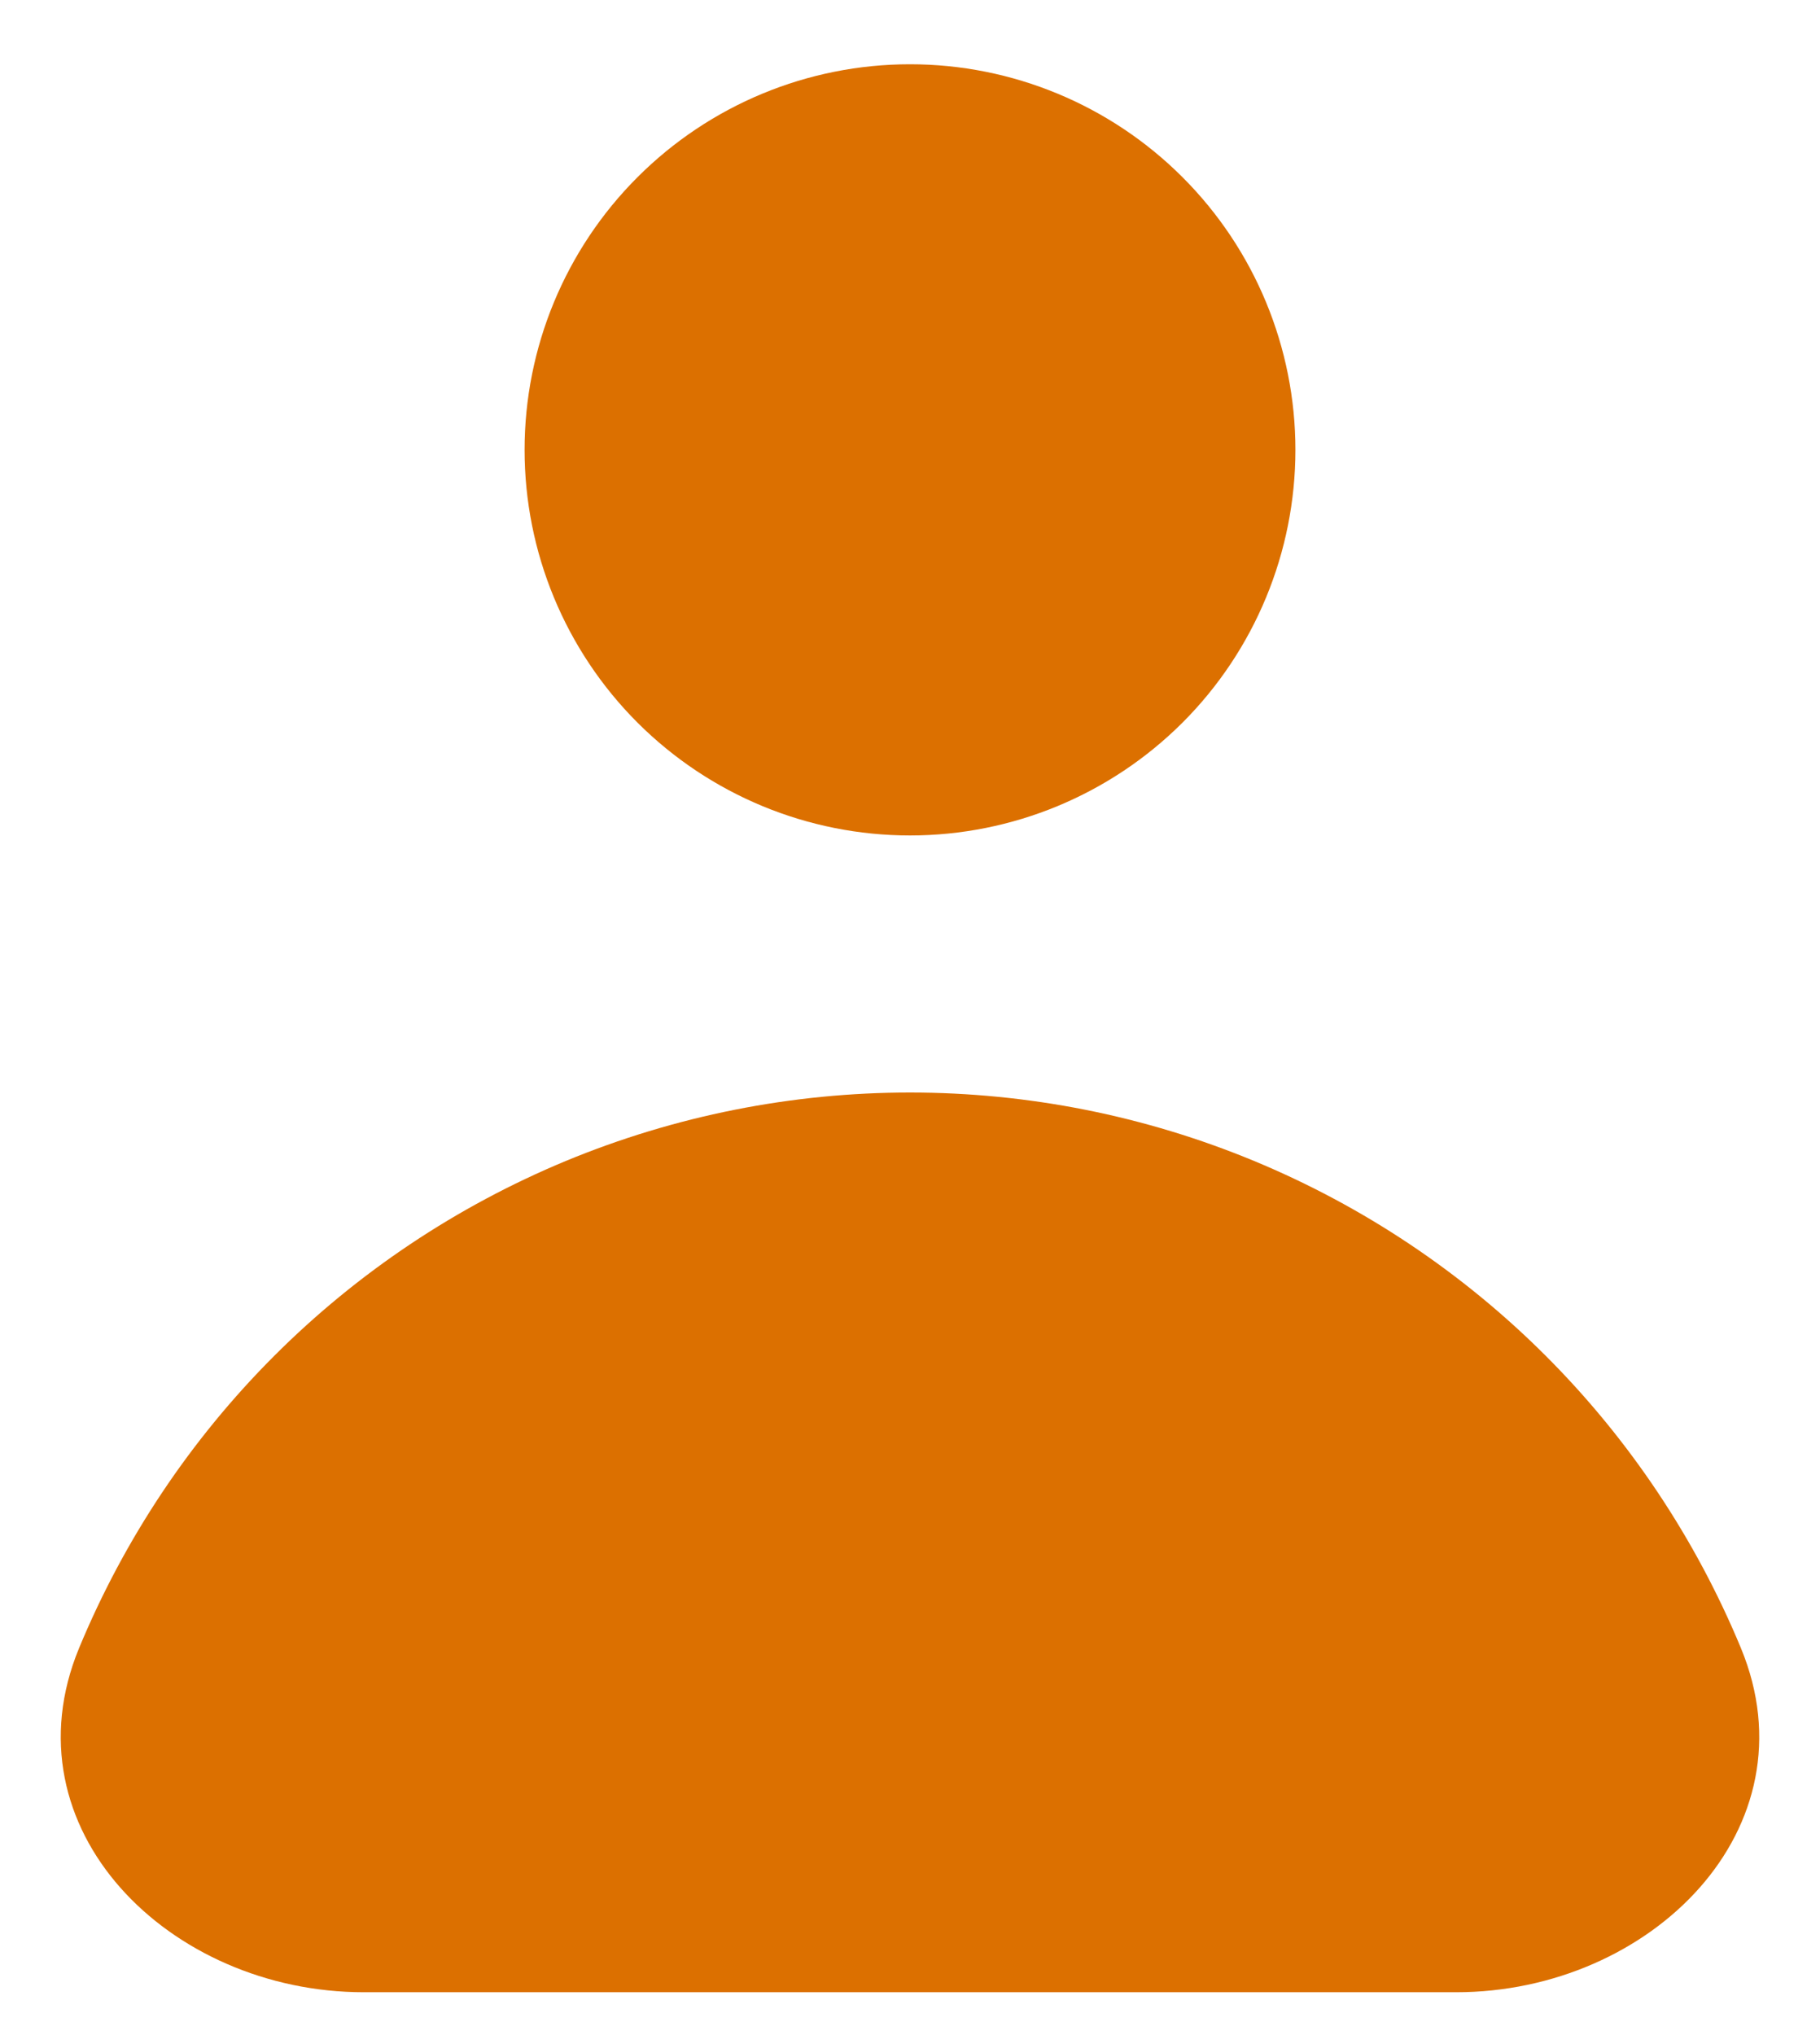 <svg width="17" height="19" viewBox="0 0 17 19" fill="none" xmlns="http://www.w3.org/2000/svg">
<path fill-rule="evenodd" clip-rule="evenodd" d="M8.5 7.8C9.455 7.8 10.37 7.421 11.046 6.746C11.721 6.071 12.1 5.155 12.1 4.2C12.1 3.245 11.721 2.33 11.046 1.655C10.37 0.979 9.455 0.6 8.5 0.6C7.545 0.6 6.63 0.979 5.954 1.655C5.279 2.33 4.9 3.245 4.9 4.2C4.9 5.155 5.279 6.071 5.954 6.746C6.63 7.421 7.545 7.8 8.5 7.8ZM3.399 18.6C1.577 18.6 0.042 17.069 0.739 15.386V15.386C1.162 14.366 1.78 13.44 2.56 12.66C3.34 11.88 4.266 11.262 5.285 10.839C6.305 10.417 7.397 10.2 8.5 10.2C9.603 10.2 10.695 10.417 11.714 10.839C12.734 11.262 13.66 11.88 14.44 12.66C15.22 13.44 15.838 14.366 16.261 15.386V15.386C16.958 17.069 15.423 18.6 13.601 18.6H3.399Z" fill="#DC7000"/>
</svg>
